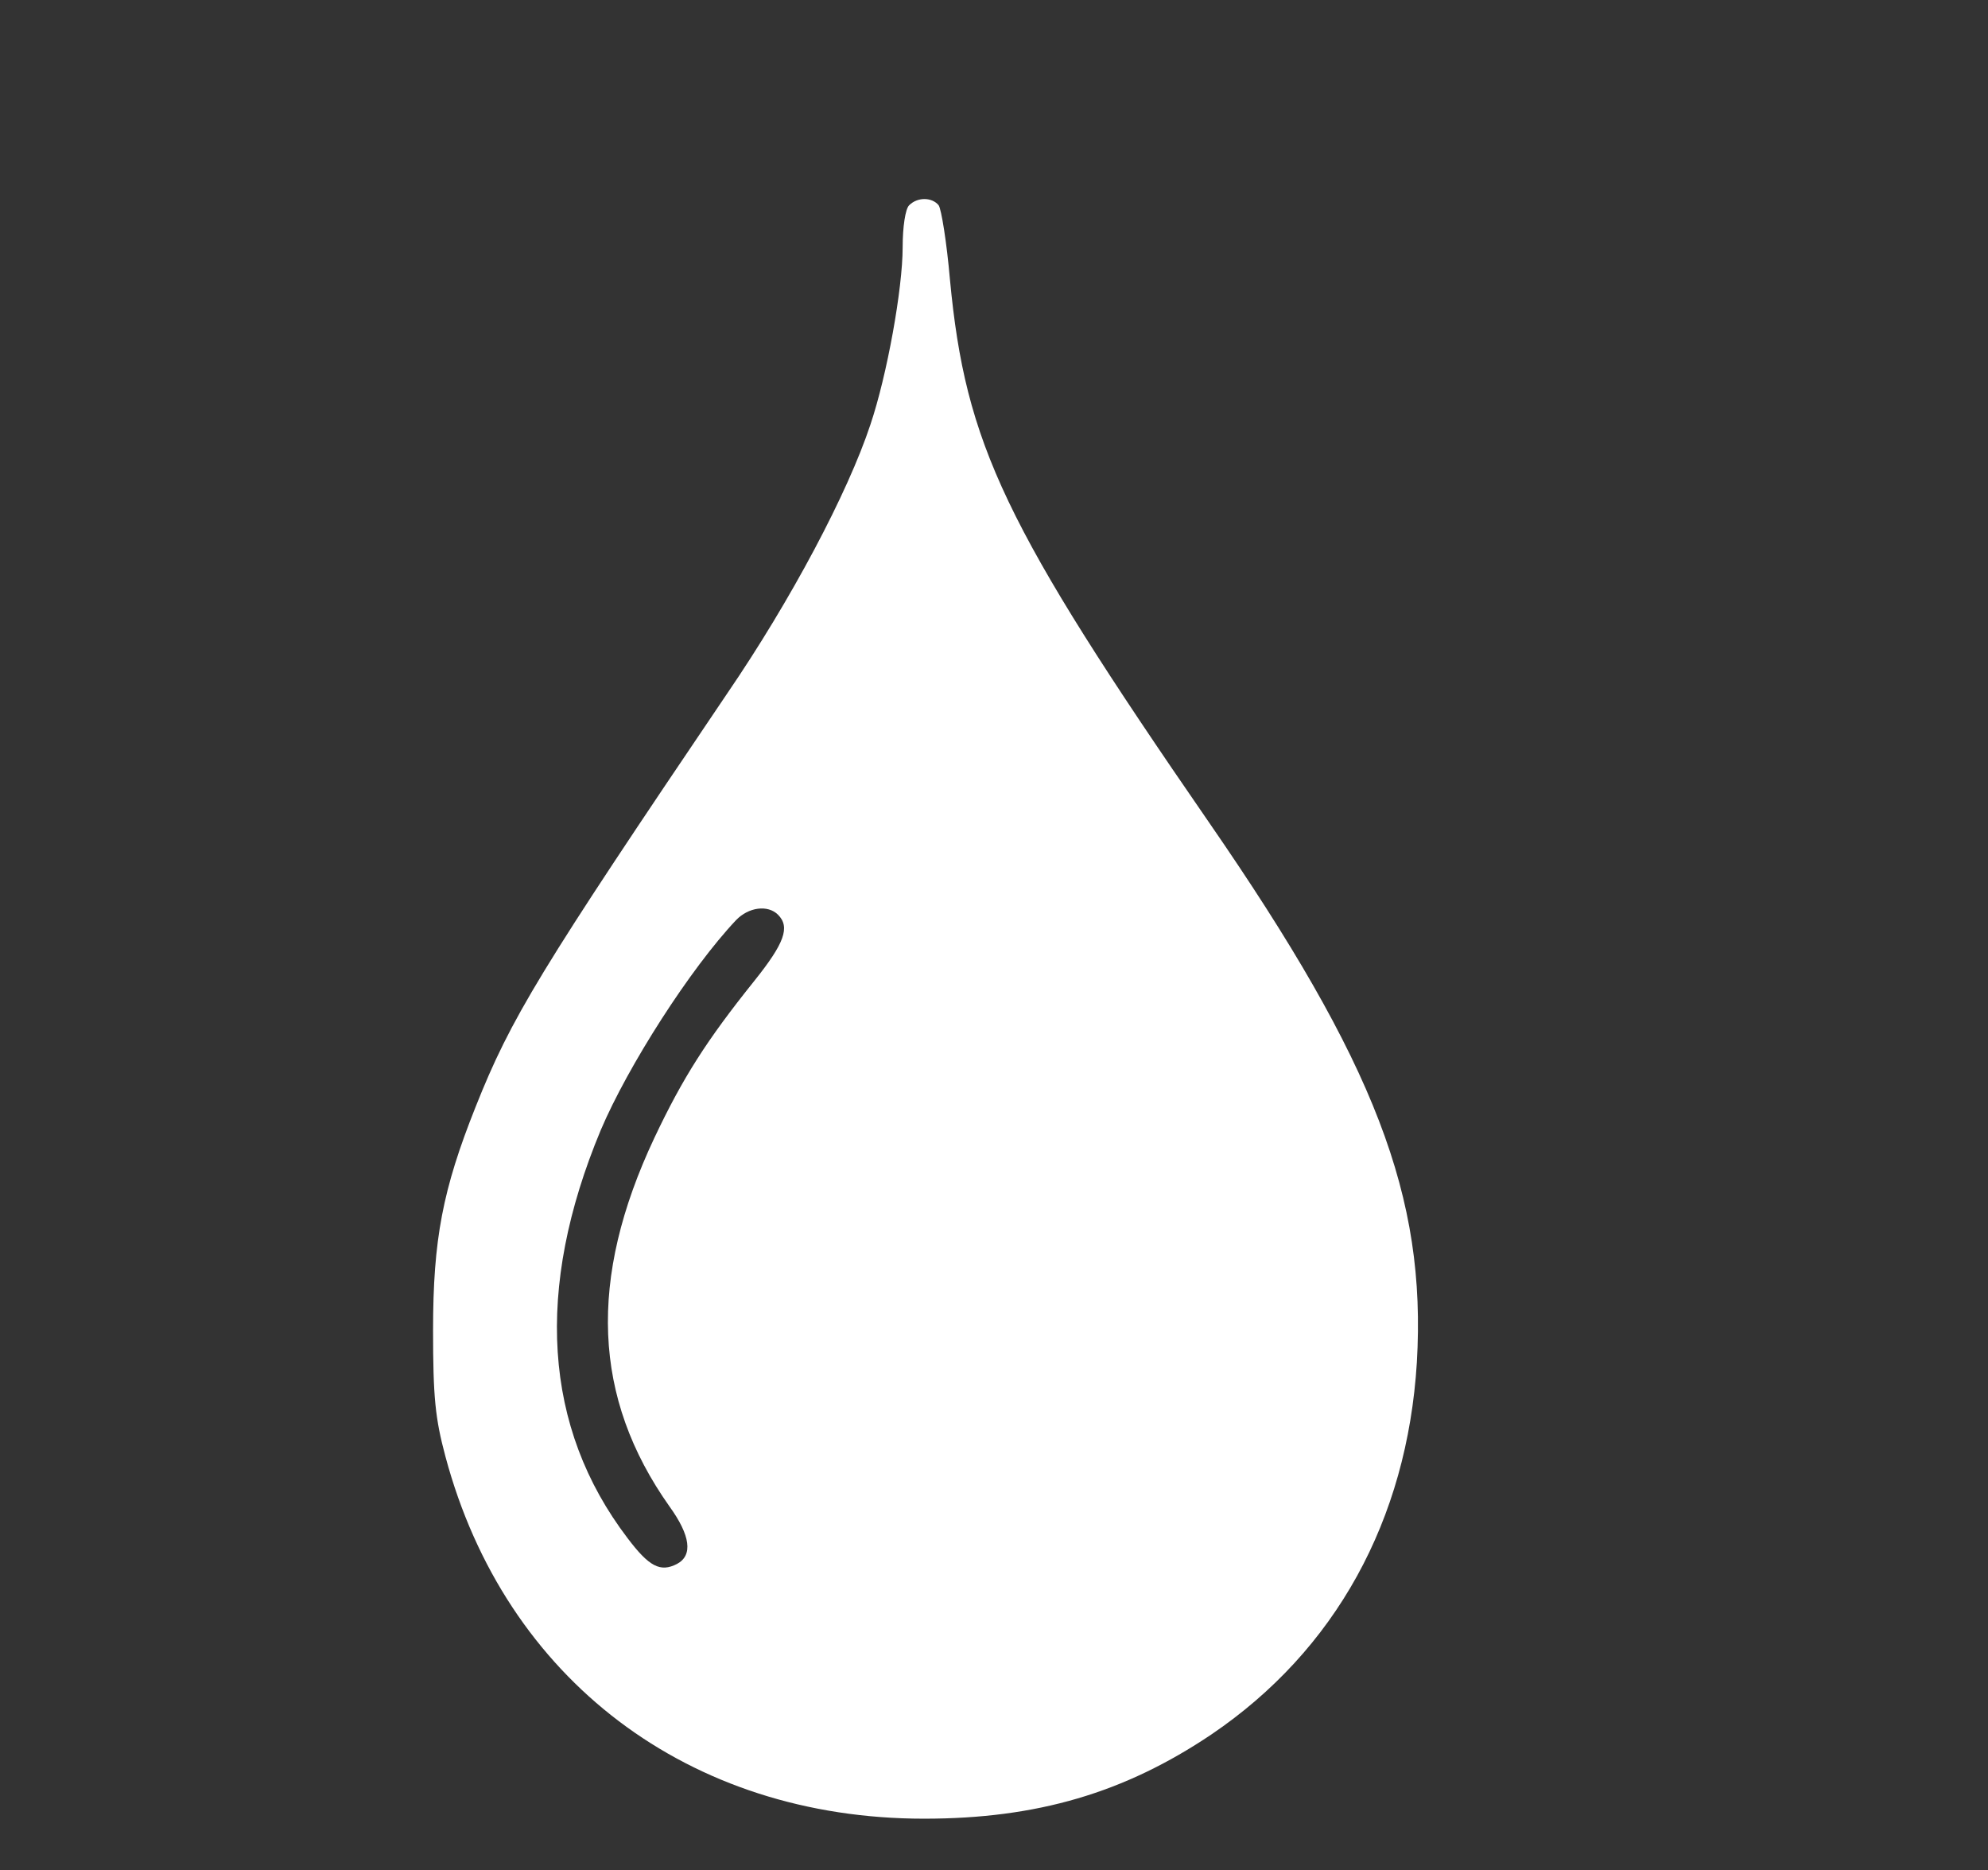 <?xml version="1.0" standalone="no"?>
<!DOCTYPE svg PUBLIC "-//W3C//DTD SVG 20010904//EN"
 "http://www.w3.org/TR/2001/REC-SVG-20010904/DTD/svg10.dtd">
<svg version="1.0" xmlns="http://www.w3.org/2000/svg"
 width="370pt" height="348pt" viewBox="0 0 370 348"
 preserveAspectRatio="xMidYMid meet">
<rect x="0" y="0" width="370" height="348" fill="#333333" stroke="none"/>
<g transform="translate(0,348) scale(0.1,-0.1)"
fill="#ffffff" stroke="none">
<path d="M1692 3098 c-7 -7 -12 -40 -12 -78 0 -77 -29 -238 -60 -330 -42 -127
-148 -327 -267 -501 -349 -516 -402 -603 -468 -769 -61 -153 -79 -246 -79
-415 0 -125 4 -164 23 -235 111 -415 453 -674 891 -674 210 0 373 48 535 157
230 156 364 398 382 692 18 308 -77 556 -387 1005 -381 552 -453 703 -482
1010 -6 69 -16 131 -21 138 -12 15 -39 16 -55 0z m-244 -1320 c23 -23 12 -53
-44 -123 -89 -111 -133 -180 -186 -292 -124 -263 -115 -484 28 -686 39 -54 44
-91 14 -107 -31 -16 -52 -5 -92 48 -157 206 -173 464 -50 759 51 120 167 301
252 391 23 24 59 29 78 10z"/>
</g>
</svg>
